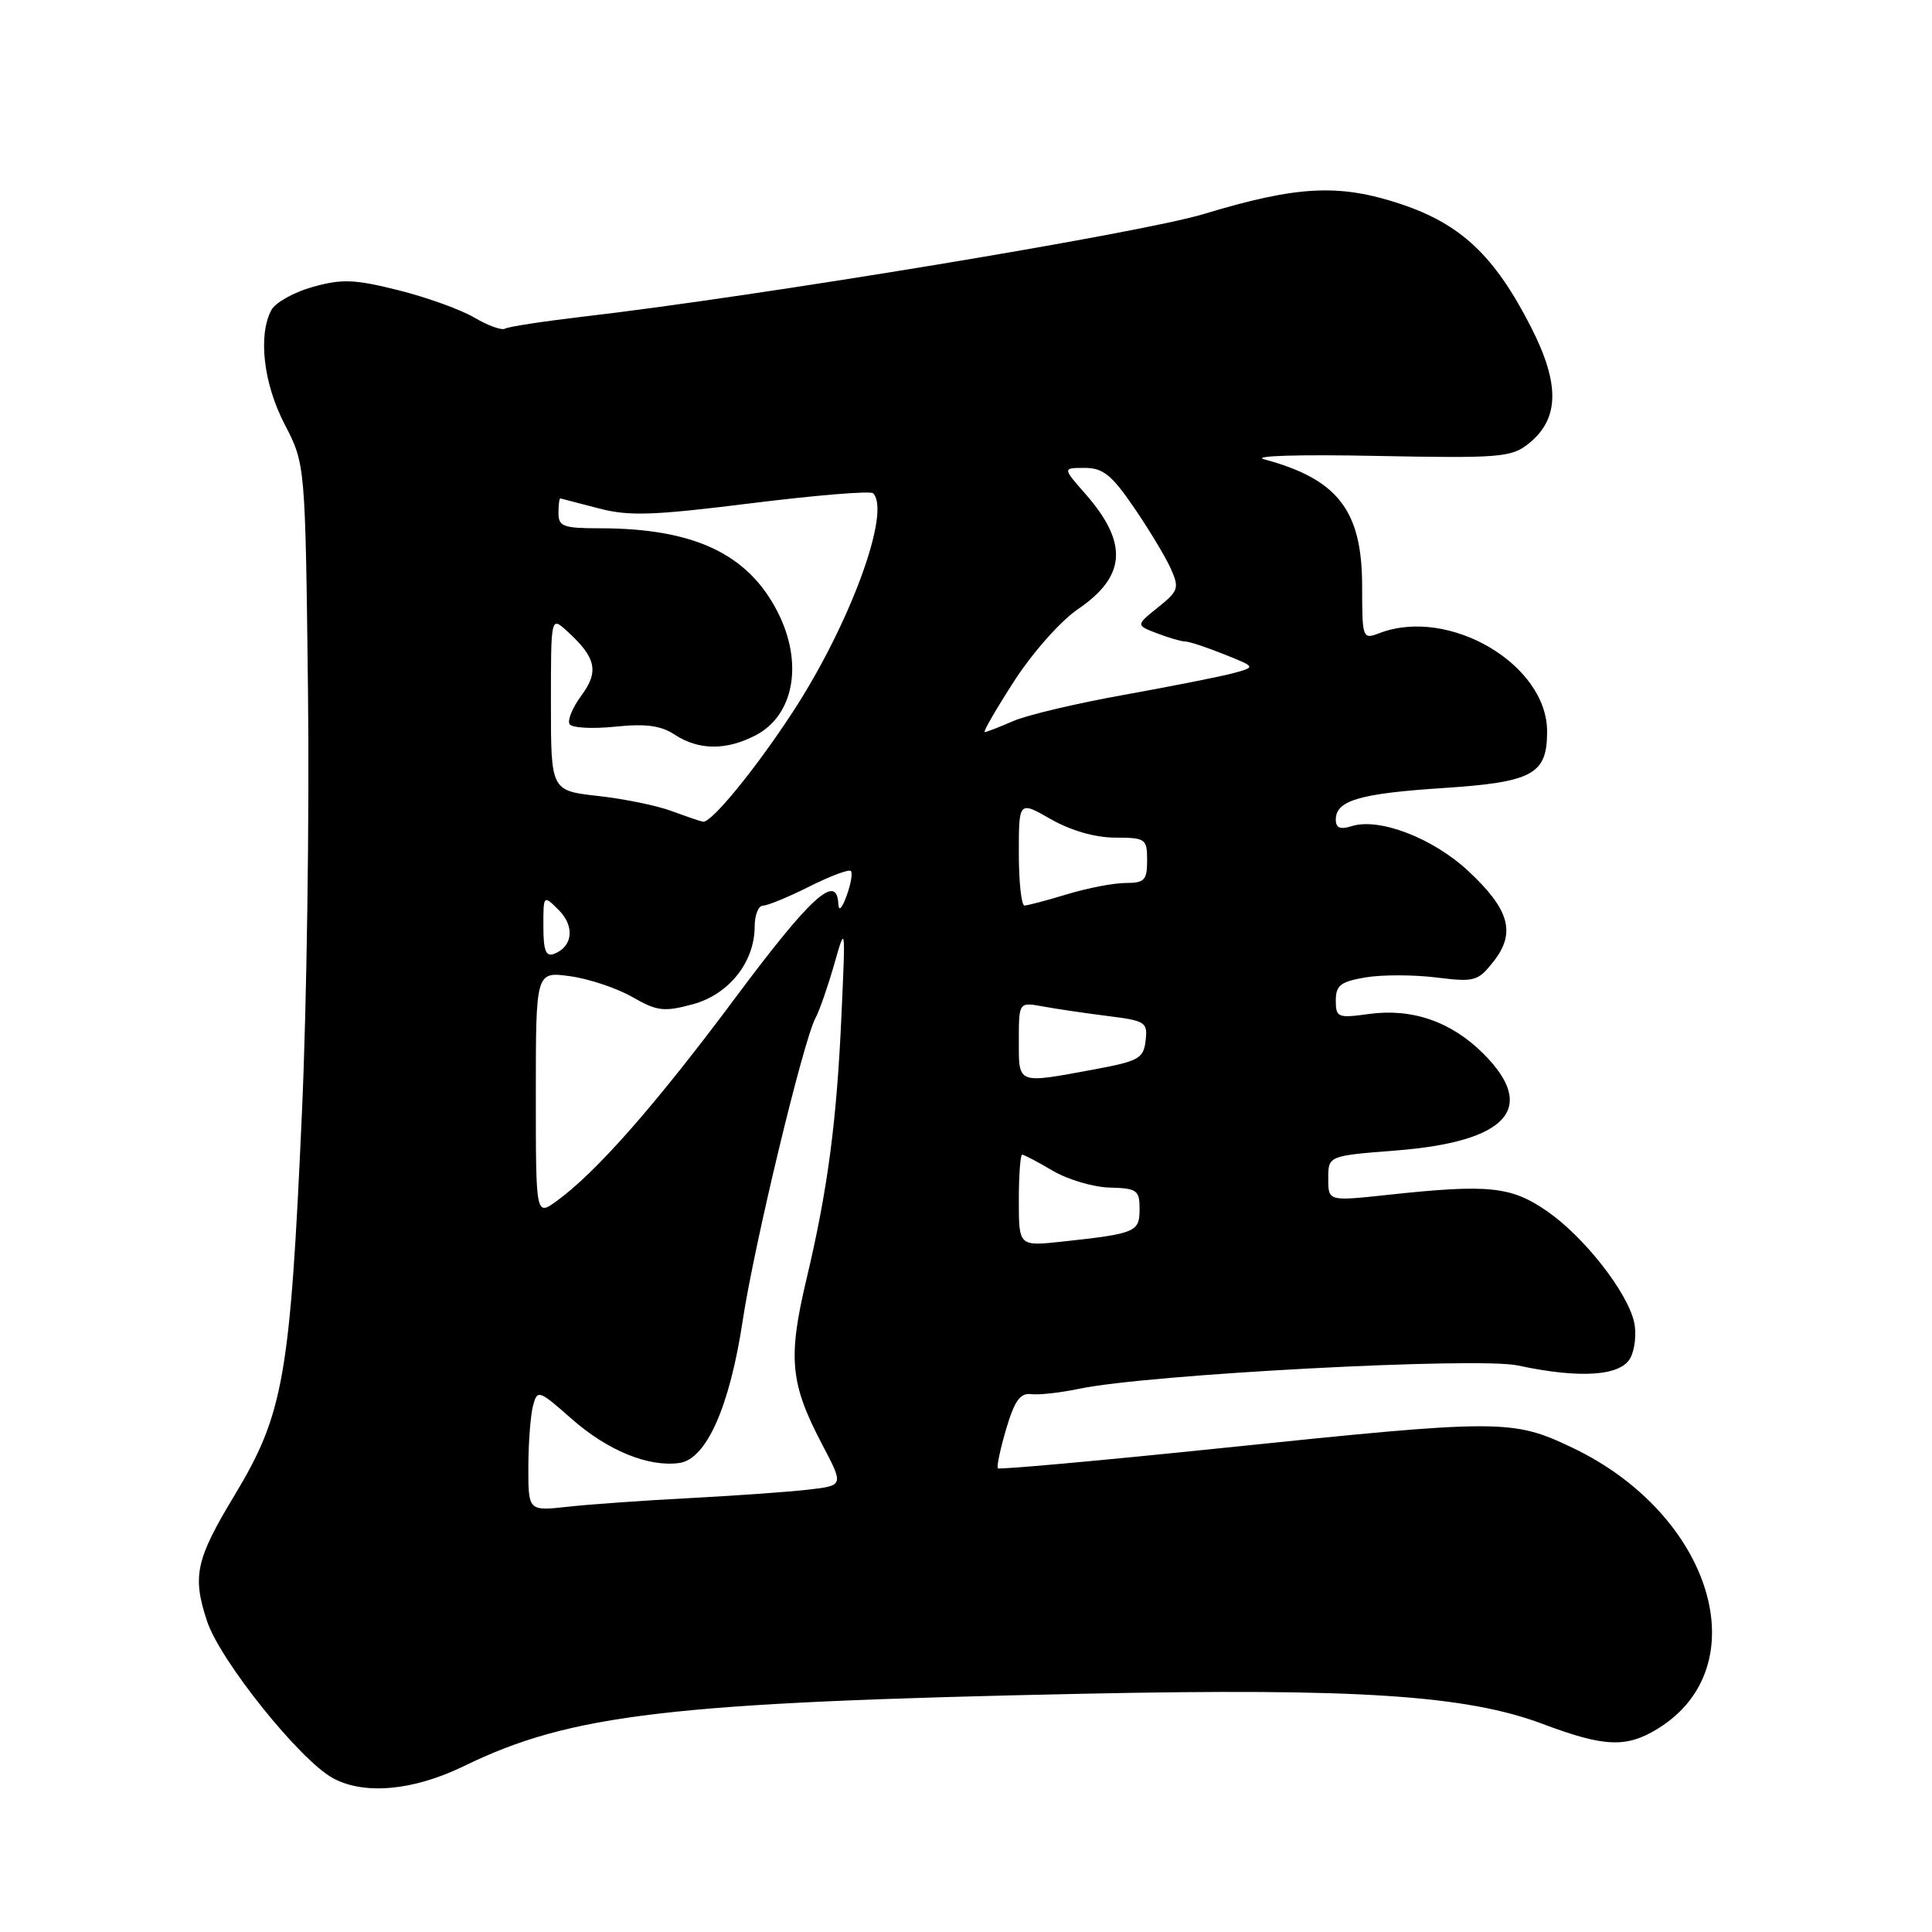 <?xml version="1.0" encoding="UTF-8" standalone="no"?>
<!DOCTYPE svg PUBLIC "-//W3C//DTD SVG 1.1//EN" "http://www.w3.org/Graphics/SVG/1.1/DTD/svg11.dtd" >
<svg xmlns="http://www.w3.org/2000/svg" xmlns:xlink="http://www.w3.org/1999/xlink" version="1.1" viewBox="0 0 256 256">
 <g >
 <path fill="currentColor"
d=" M 61.49 234.01 C 75.65 227.11 88.86 225.57 143.54 224.43 C 179.86 223.67 194.30 224.62 204.44 228.44 C 212.55 231.49 215.47 231.62 219.60 229.10 C 233.06 220.89 226.92 200.65 208.29 191.80 C 200.38 188.04 198.85 188.04 162.04 191.86 C 145.84 193.54 132.42 194.75 132.23 194.56 C 132.04 194.37 132.53 192.03 133.32 189.36 C 134.43 185.61 135.18 184.55 136.63 184.73 C 137.66 184.86 140.53 184.54 143.00 184.02 C 152.01 182.11 195.78 179.79 201.11 180.93 C 209.34 182.70 214.75 182.34 216.03 179.94 C 216.64 178.81 216.86 176.67 216.53 175.19 C 215.62 171.18 209.91 163.90 205.01 160.50 C 200.21 157.18 197.26 156.88 183.75 158.34 C 176.00 159.17 176.00 159.17 176.00 156.16 C 176.00 153.15 176.00 153.15 184.94 152.45 C 199.75 151.29 203.78 146.85 196.57 139.63 C 192.31 135.37 187.12 133.57 181.38 134.36 C 177.26 134.93 177.00 134.82 177.00 132.57 C 177.00 130.56 177.64 130.07 180.95 129.51 C 183.12 129.14 187.32 129.15 190.30 129.52 C 195.40 130.15 195.83 130.03 197.91 127.39 C 200.89 123.60 200.02 120.50 194.54 115.40 C 189.87 111.05 182.74 108.31 179.10 109.47 C 177.59 109.95 177.00 109.71 177.00 108.60 C 177.00 106.08 180.12 105.15 191.08 104.43 C 203.13 103.64 205.00 102.63 205.00 96.92 C 205.00 88.03 192.00 80.39 182.82 83.88 C 180.53 84.75 180.50 84.67 180.49 77.63 C 180.48 67.63 177.27 63.49 167.50 60.86 C 165.79 60.40 172.14 60.20 182.27 60.41 C 198.60 60.73 200.23 60.61 202.48 58.84 C 206.63 55.57 206.75 50.96 202.87 43.35 C 198.04 33.89 193.60 29.70 185.59 27.03 C 177.43 24.32 171.93 24.60 159.50 28.36 C 151.20 30.88 100.45 39.27 77.09 41.98 C 71.91 42.59 67.34 43.29 66.92 43.55 C 66.50 43.81 64.66 43.15 62.83 42.07 C 61.00 41.00 56.46 39.37 52.73 38.44 C 46.97 37.00 45.30 36.94 41.44 38.02 C 38.96 38.71 36.49 40.09 35.96 41.08 C 34.17 44.43 34.91 50.84 37.73 56.25 C 40.45 61.50 40.45 61.50 40.81 91.50 C 41.01 108.00 40.65 133.14 40.01 147.37 C 38.45 182.43 37.58 187.34 31.08 198.13 C 25.93 206.66 25.46 208.84 27.44 214.83 C 29.18 220.05 39.67 233.15 44.07 235.59 C 48.22 237.88 54.75 237.29 61.49 234.01 Z  M 70.01 194.37 C 70.02 191.14 70.30 187.49 70.63 186.26 C 71.21 184.10 71.38 184.16 75.76 188.02 C 80.53 192.22 85.94 194.43 90.04 193.85 C 93.60 193.34 96.69 186.39 98.41 175.00 C 99.91 165.03 106.43 137.93 108.06 134.88 C 108.59 133.91 109.69 130.72 110.53 127.80 C 112.04 122.50 112.04 122.50 111.51 134.26 C 110.88 148.57 109.68 157.65 106.85 169.55 C 104.38 179.97 104.70 183.32 108.94 191.40 C 111.81 196.84 111.81 196.84 107.15 197.38 C 104.59 197.68 97.55 198.18 91.50 198.50 C 85.45 198.81 78.14 199.33 75.25 199.65 C 70.00 200.23 70.00 200.23 70.01 194.37 Z  M 135.00 159.07 C 135.00 155.73 135.20 153.00 135.44 153.00 C 135.69 153.00 137.51 153.96 139.50 155.13 C 141.48 156.30 144.88 157.31 147.05 157.36 C 150.67 157.46 151.00 157.70 151.00 160.21 C 151.00 163.25 150.51 163.46 140.75 164.52 C 135.00 165.14 135.00 165.14 135.00 159.07 Z  M 71.00 144.93 C 71.00 128.73 71.00 128.73 75.52 129.35 C 78.01 129.69 81.73 130.93 83.77 132.10 C 87.09 134.00 87.97 134.10 91.80 133.07 C 96.60 131.76 99.99 127.49 100.00 122.75 C 100.00 121.24 100.50 120.00 101.10 120.00 C 101.71 120.00 104.47 118.86 107.24 117.47 C 110.01 116.08 112.49 115.15 112.74 115.41 C 113.00 115.67 112.75 117.14 112.18 118.69 C 111.55 120.42 111.13 120.83 111.08 119.75 C 110.89 115.64 107.39 118.85 97.41 132.25 C 86.85 146.42 79.00 155.35 73.75 159.15 C 71.00 161.14 71.00 161.14 71.00 144.93 Z  M 135.00 137.89 C 135.00 132.77 135.00 132.77 138.25 133.37 C 140.04 133.70 143.89 134.26 146.80 134.63 C 151.78 135.25 152.09 135.45 151.80 137.89 C 151.53 140.25 150.89 140.61 145.00 141.70 C 134.69 143.61 135.00 143.73 135.00 137.89 Z  M 72.00 122.75 C 72.00 118.56 72.00 118.56 74.04 120.59 C 76.19 122.74 75.90 125.44 73.42 126.39 C 72.33 126.81 72.00 125.96 72.00 122.75 Z  M 135.00 113.06 C 135.00 106.12 135.00 106.12 139.25 108.55 C 141.90 110.06 145.10 110.98 147.75 110.99 C 151.80 111.00 152.00 111.14 152.00 114.00 C 152.00 116.63 151.65 117.00 149.16 117.00 C 147.60 117.00 144.11 117.67 141.41 118.49 C 138.71 119.31 136.16 119.98 135.75 119.99 C 135.34 120.00 135.00 116.88 135.00 113.06 Z  M 89.00 107.47 C 87.08 106.75 82.69 105.85 79.25 105.47 C 73.00 104.77 73.00 104.77 73.00 93.23 C 73.00 81.69 73.00 81.69 75.09 83.58 C 78.98 87.10 79.41 88.96 77.05 92.14 C 75.87 93.74 75.16 95.45 75.47 95.95 C 75.78 96.45 78.48 96.60 81.48 96.29 C 85.58 95.87 87.56 96.13 89.43 97.36 C 92.57 99.42 96.23 99.45 100.09 97.45 C 105.23 94.80 106.48 87.83 103.04 81.09 C 99.11 73.37 91.93 70.00 79.45 70.00 C 74.67 70.00 74.00 69.76 74.00 68.00 C 74.00 66.90 74.11 66.02 74.25 66.04 C 74.39 66.07 76.65 66.66 79.28 67.35 C 83.33 68.42 86.42 68.32 99.57 66.68 C 108.10 65.62 115.36 65.02 115.69 65.36 C 118.11 67.78 112.63 82.72 105.06 94.32 C 100.09 101.93 94.24 109.08 93.15 108.88 C 92.79 108.82 90.92 108.18 89.00 107.47 Z  M 134.38 90.25 C 136.84 86.45 140.54 82.27 142.87 80.69 C 149.24 76.34 149.51 71.93 143.81 65.43 C 140.79 62.00 140.79 62.00 143.73 62.00 C 146.15 62.00 147.30 62.92 150.26 67.25 C 152.24 70.14 154.42 73.77 155.12 75.31 C 156.29 77.92 156.16 78.30 153.44 80.48 C 150.50 82.84 150.50 82.84 153.32 83.92 C 154.86 84.51 156.54 85.00 157.04 85.00 C 157.55 85.00 159.86 85.76 162.18 86.69 C 166.41 88.38 166.41 88.38 163.45 89.19 C 161.83 89.63 155.32 90.92 149.00 92.06 C 142.68 93.19 136.02 94.76 134.22 95.56 C 132.41 96.35 130.73 97.00 130.48 97.00 C 130.23 97.00 131.99 93.96 134.38 90.25 Z "/>
</g>
</svg>